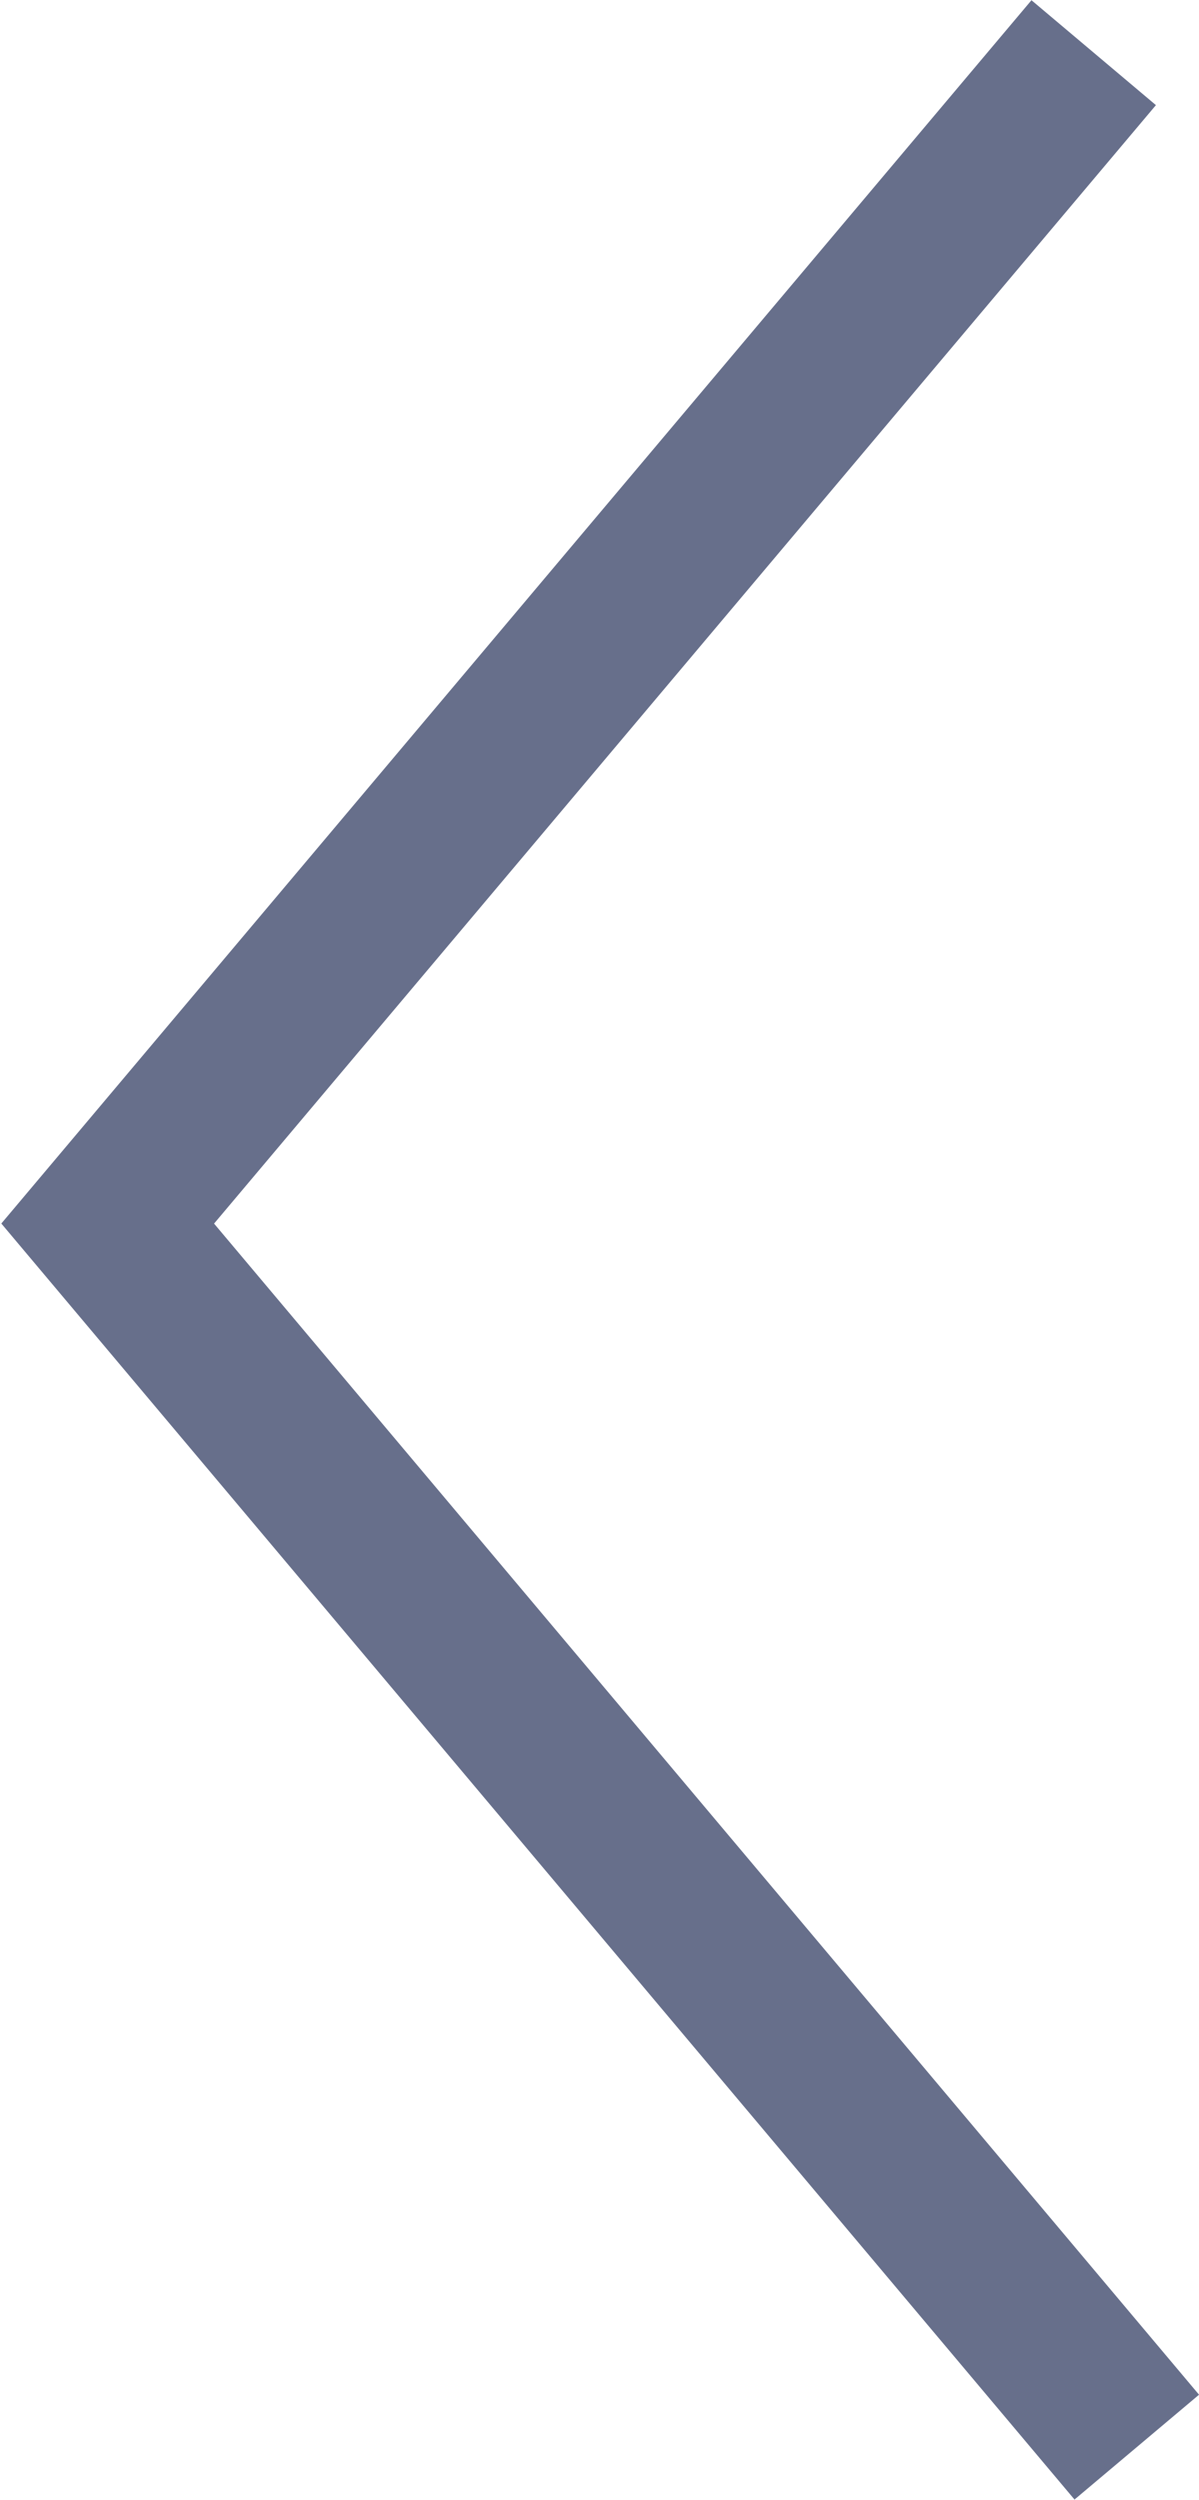 <svg xmlns="http://www.w3.org/2000/svg" viewBox="0 0 5.01 10.44"><defs><style>.cls-1{fill:none;stroke:#676f8b;stroke-miterlimit:10;stroke-width:0.68px;}</style></defs><title>icon_sidebar_fold</title><g id="图层_2" data-name="图层 2"><g id="图层_1-2" data-name="图层 1"><polyline class="cls-1" points="4.75 10.22 0.45 5.11 4.57 0.22"/></g></g></svg>